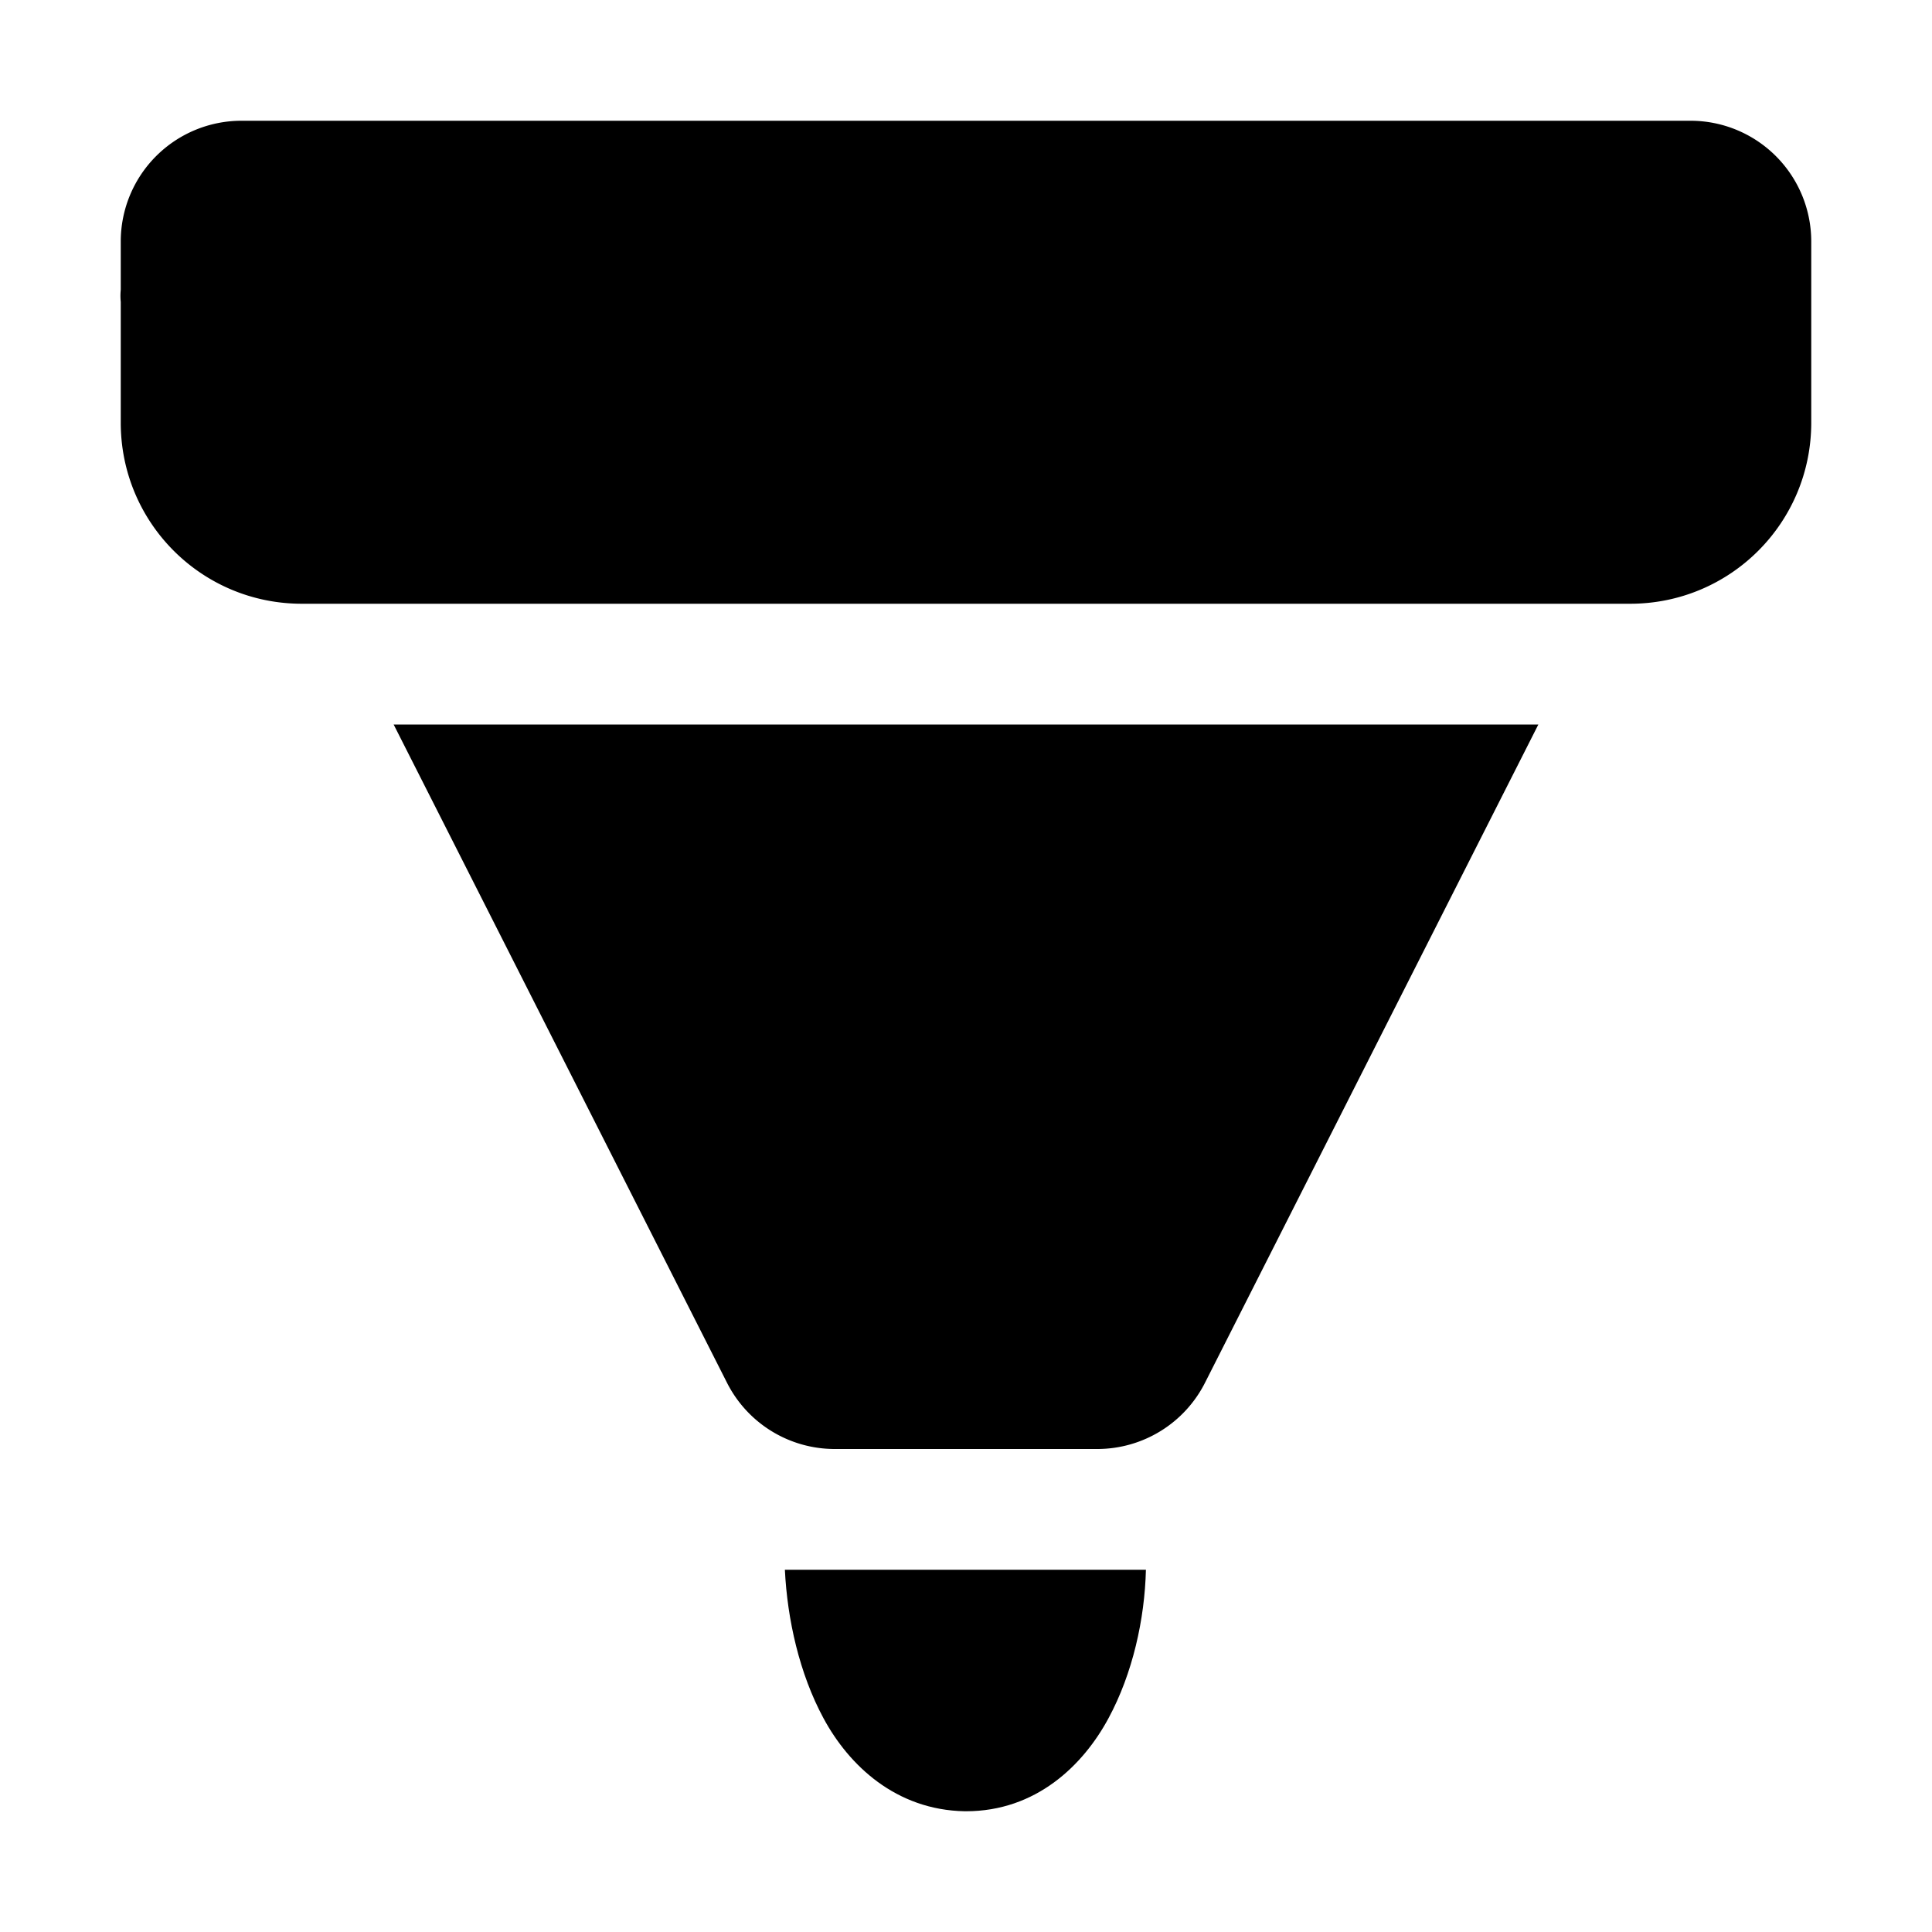 <svg width="16" height="16" viewBox="0 0 16 16" xmlns="http://www.w3.org/2000/svg"><path d="M2 1a1 1 0 00-1 1v.4a.5.5 0 000 .1v1C1 4.33 1.67 5 2.5 5h11c.83 0 1.5-.67 1.5-1.5V2a1 1 0 00-1-1H2z"/><path d="M6.5 13c.02.41.12.86.32 1.23.21.39.6.76 1.17.77H8c.58 0 .97-.38 1.18-.77.2-.37.3-.82.31-1.23H6.51z"/><path d="M9.98 11.45L12.74 6H3.26l2.76 5.45a1 1 0 00.89.55h2.18a1 1 0 00.89-.55z"/></svg>